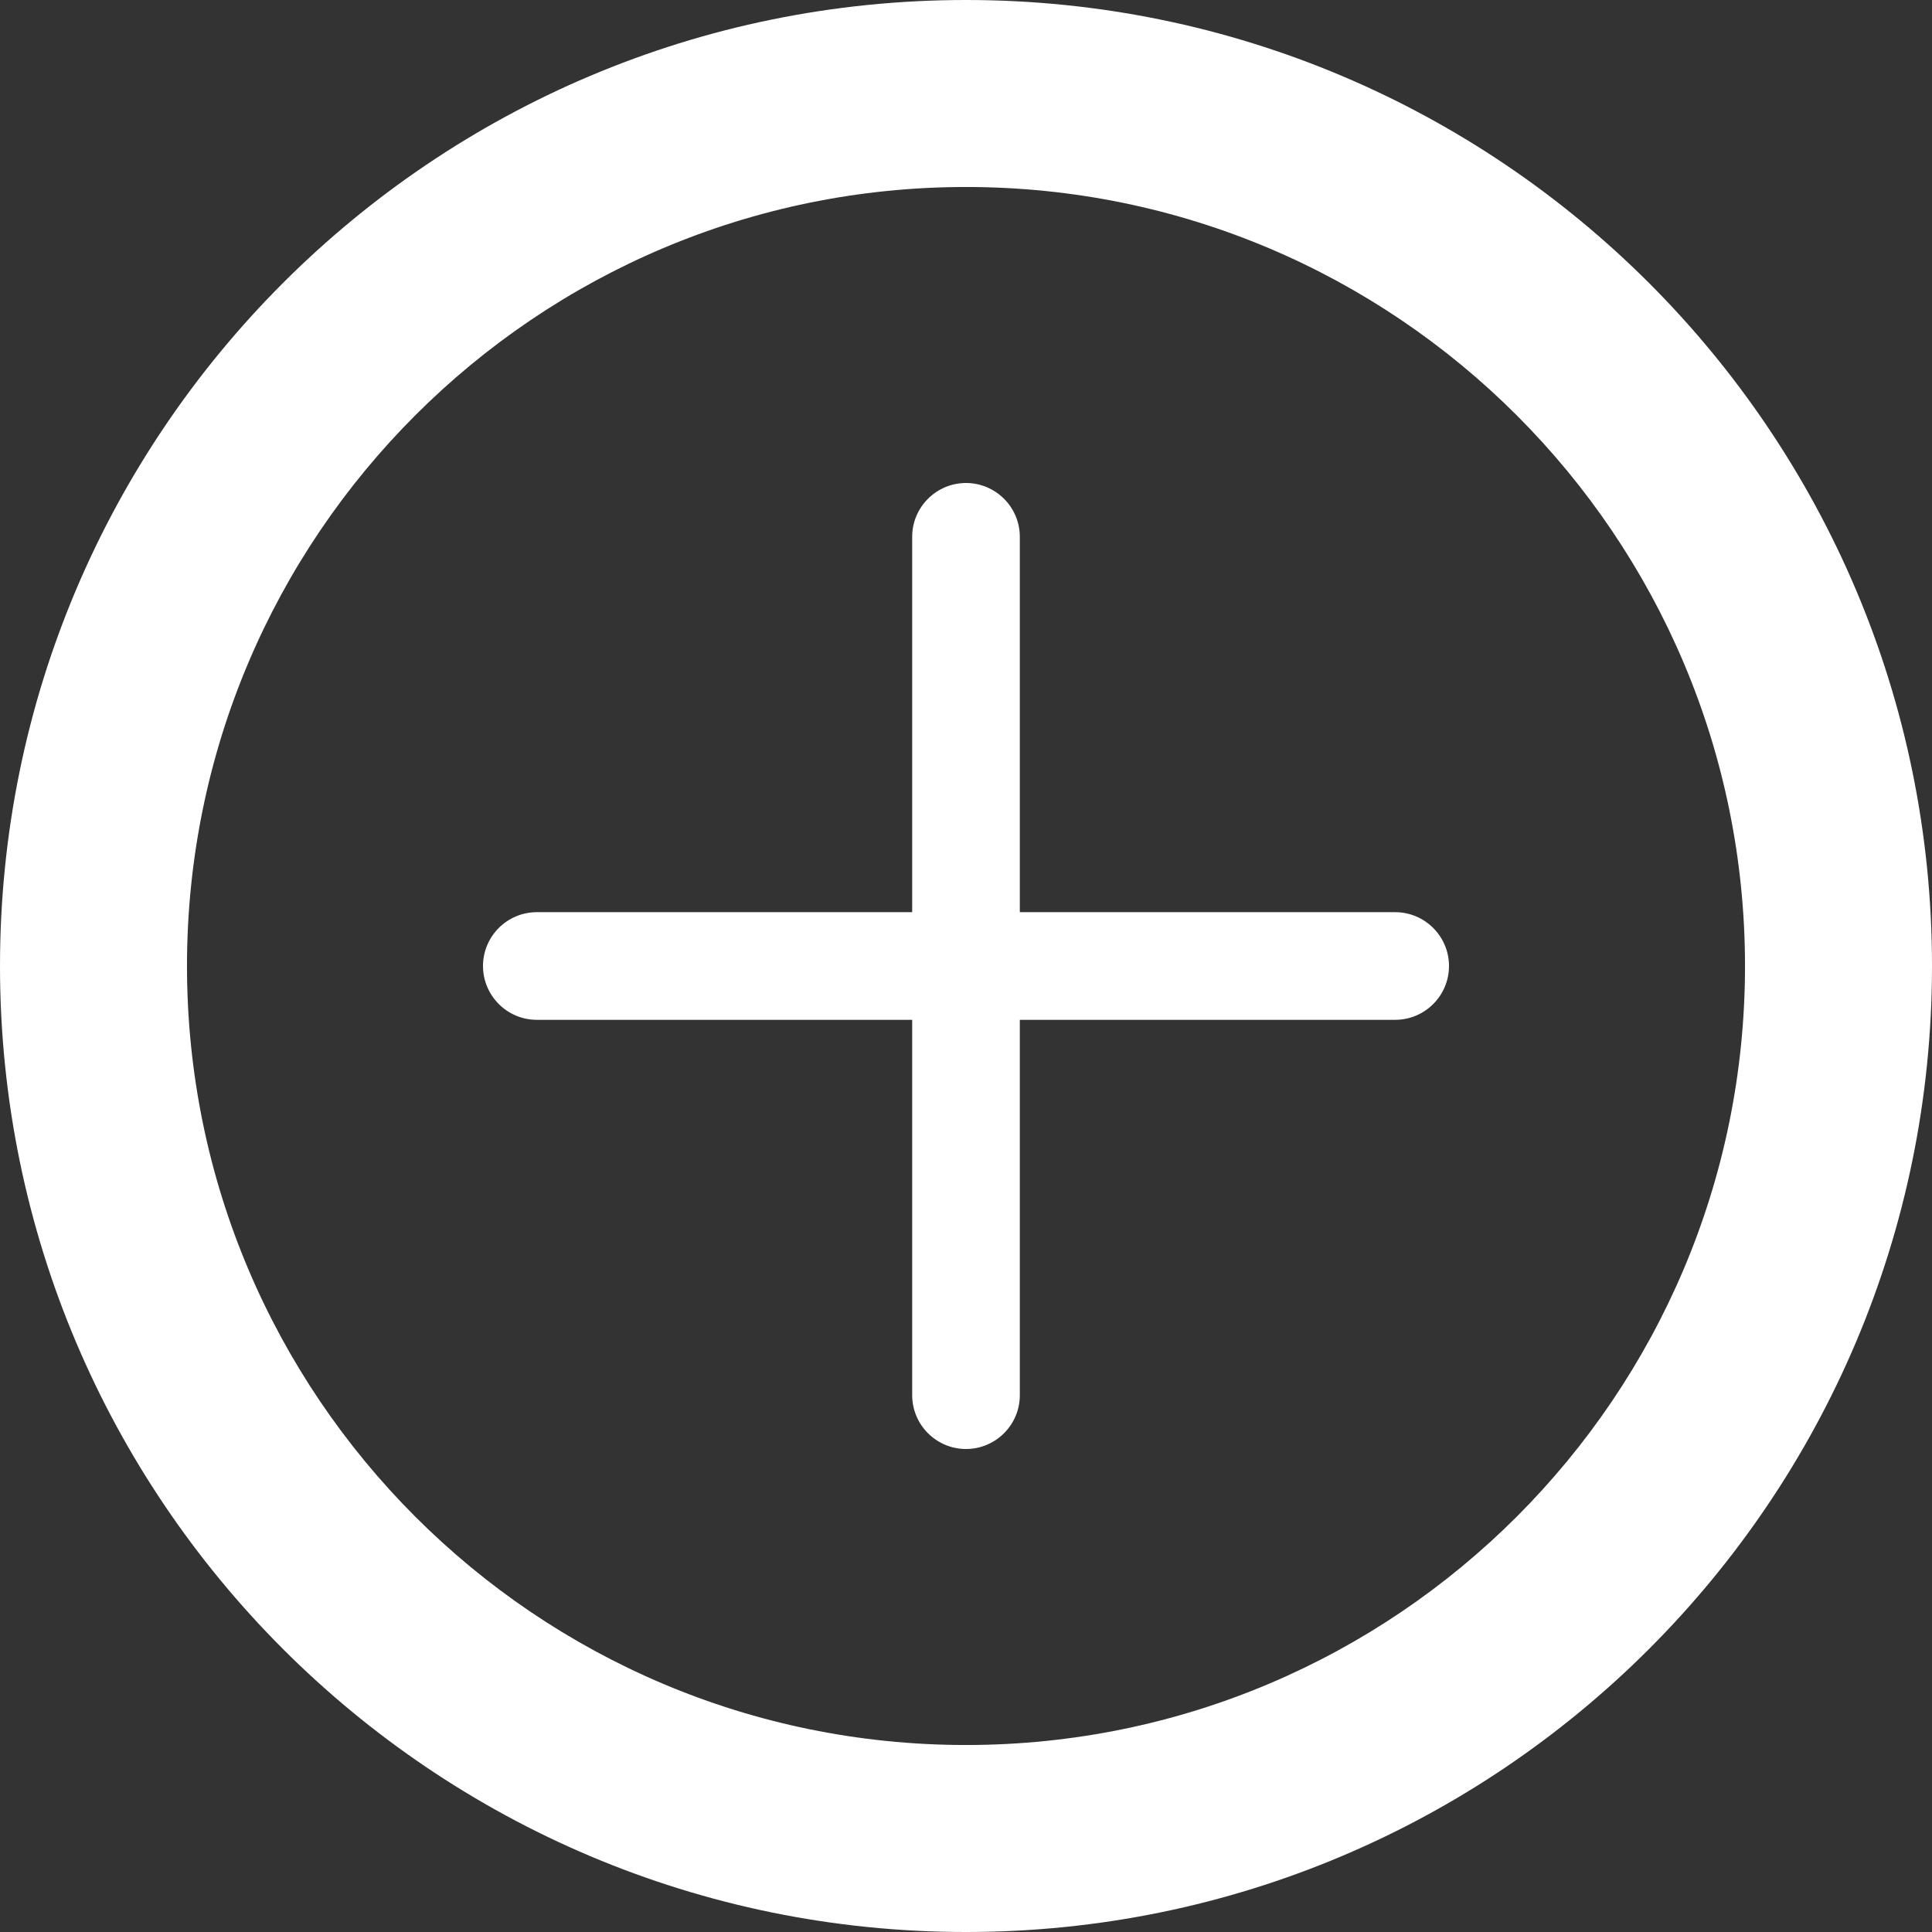 <svg xmlns="http://www.w3.org/2000/svg" xmlns:xlink="http://www.w3.org/1999/xlink" width="28" height="28" viewBox="0 0 28 28" fill="none"><rect x="0" y="0" width="28" height="28" fill="#333333" stroke="none"/><g opacity="1"  transform="translate(0 0)  rotate(0)"><path id="Path" fill-rule="evenodd" style="fill:#FFFFFF" opacity="1" d="M14.78 13.22L14.78 7.78C14.78 7.35 14.43 7 14 7C13.57 7 13.22 7.35 13.22 7.78L13.22 13.22L7.78 13.22C7.35 13.22 7 13.57 7 14C7 14.43 7.35 14.78 7.78 14.78L13.22 14.78L13.22 20.22C13.22 20.65 13.57 21 14 21C14.43 21 14.78 20.65 14.78 20.22L14.78 14.78L20.22 14.78C20.65 14.78 21 14.43 21 14C21 13.57 20.65 13.22 20.22 13.22L14.78 13.22Z"></path><path id="减去顶层" fill-rule="evenodd" style="fill:#FFFFFF" opacity="1" d="M14,0c7.73,0 14,6.27 14,14c0,7.73 -6.27,14 -14,14c-7.73,0 -14,-6.27 -14,-14c0,-7.73 6.27,-14 14,-14zM2.71,14c0,6.23 5.06,11.29 11.29,11.29c6.23,0 11.29,-5.06 11.29,-11.29c0,-6.23 -5.06,-11.29 -11.29,-11.29c-6.23,0 -11.29,5.06 -11.29,11.29z"></path></g></svg>